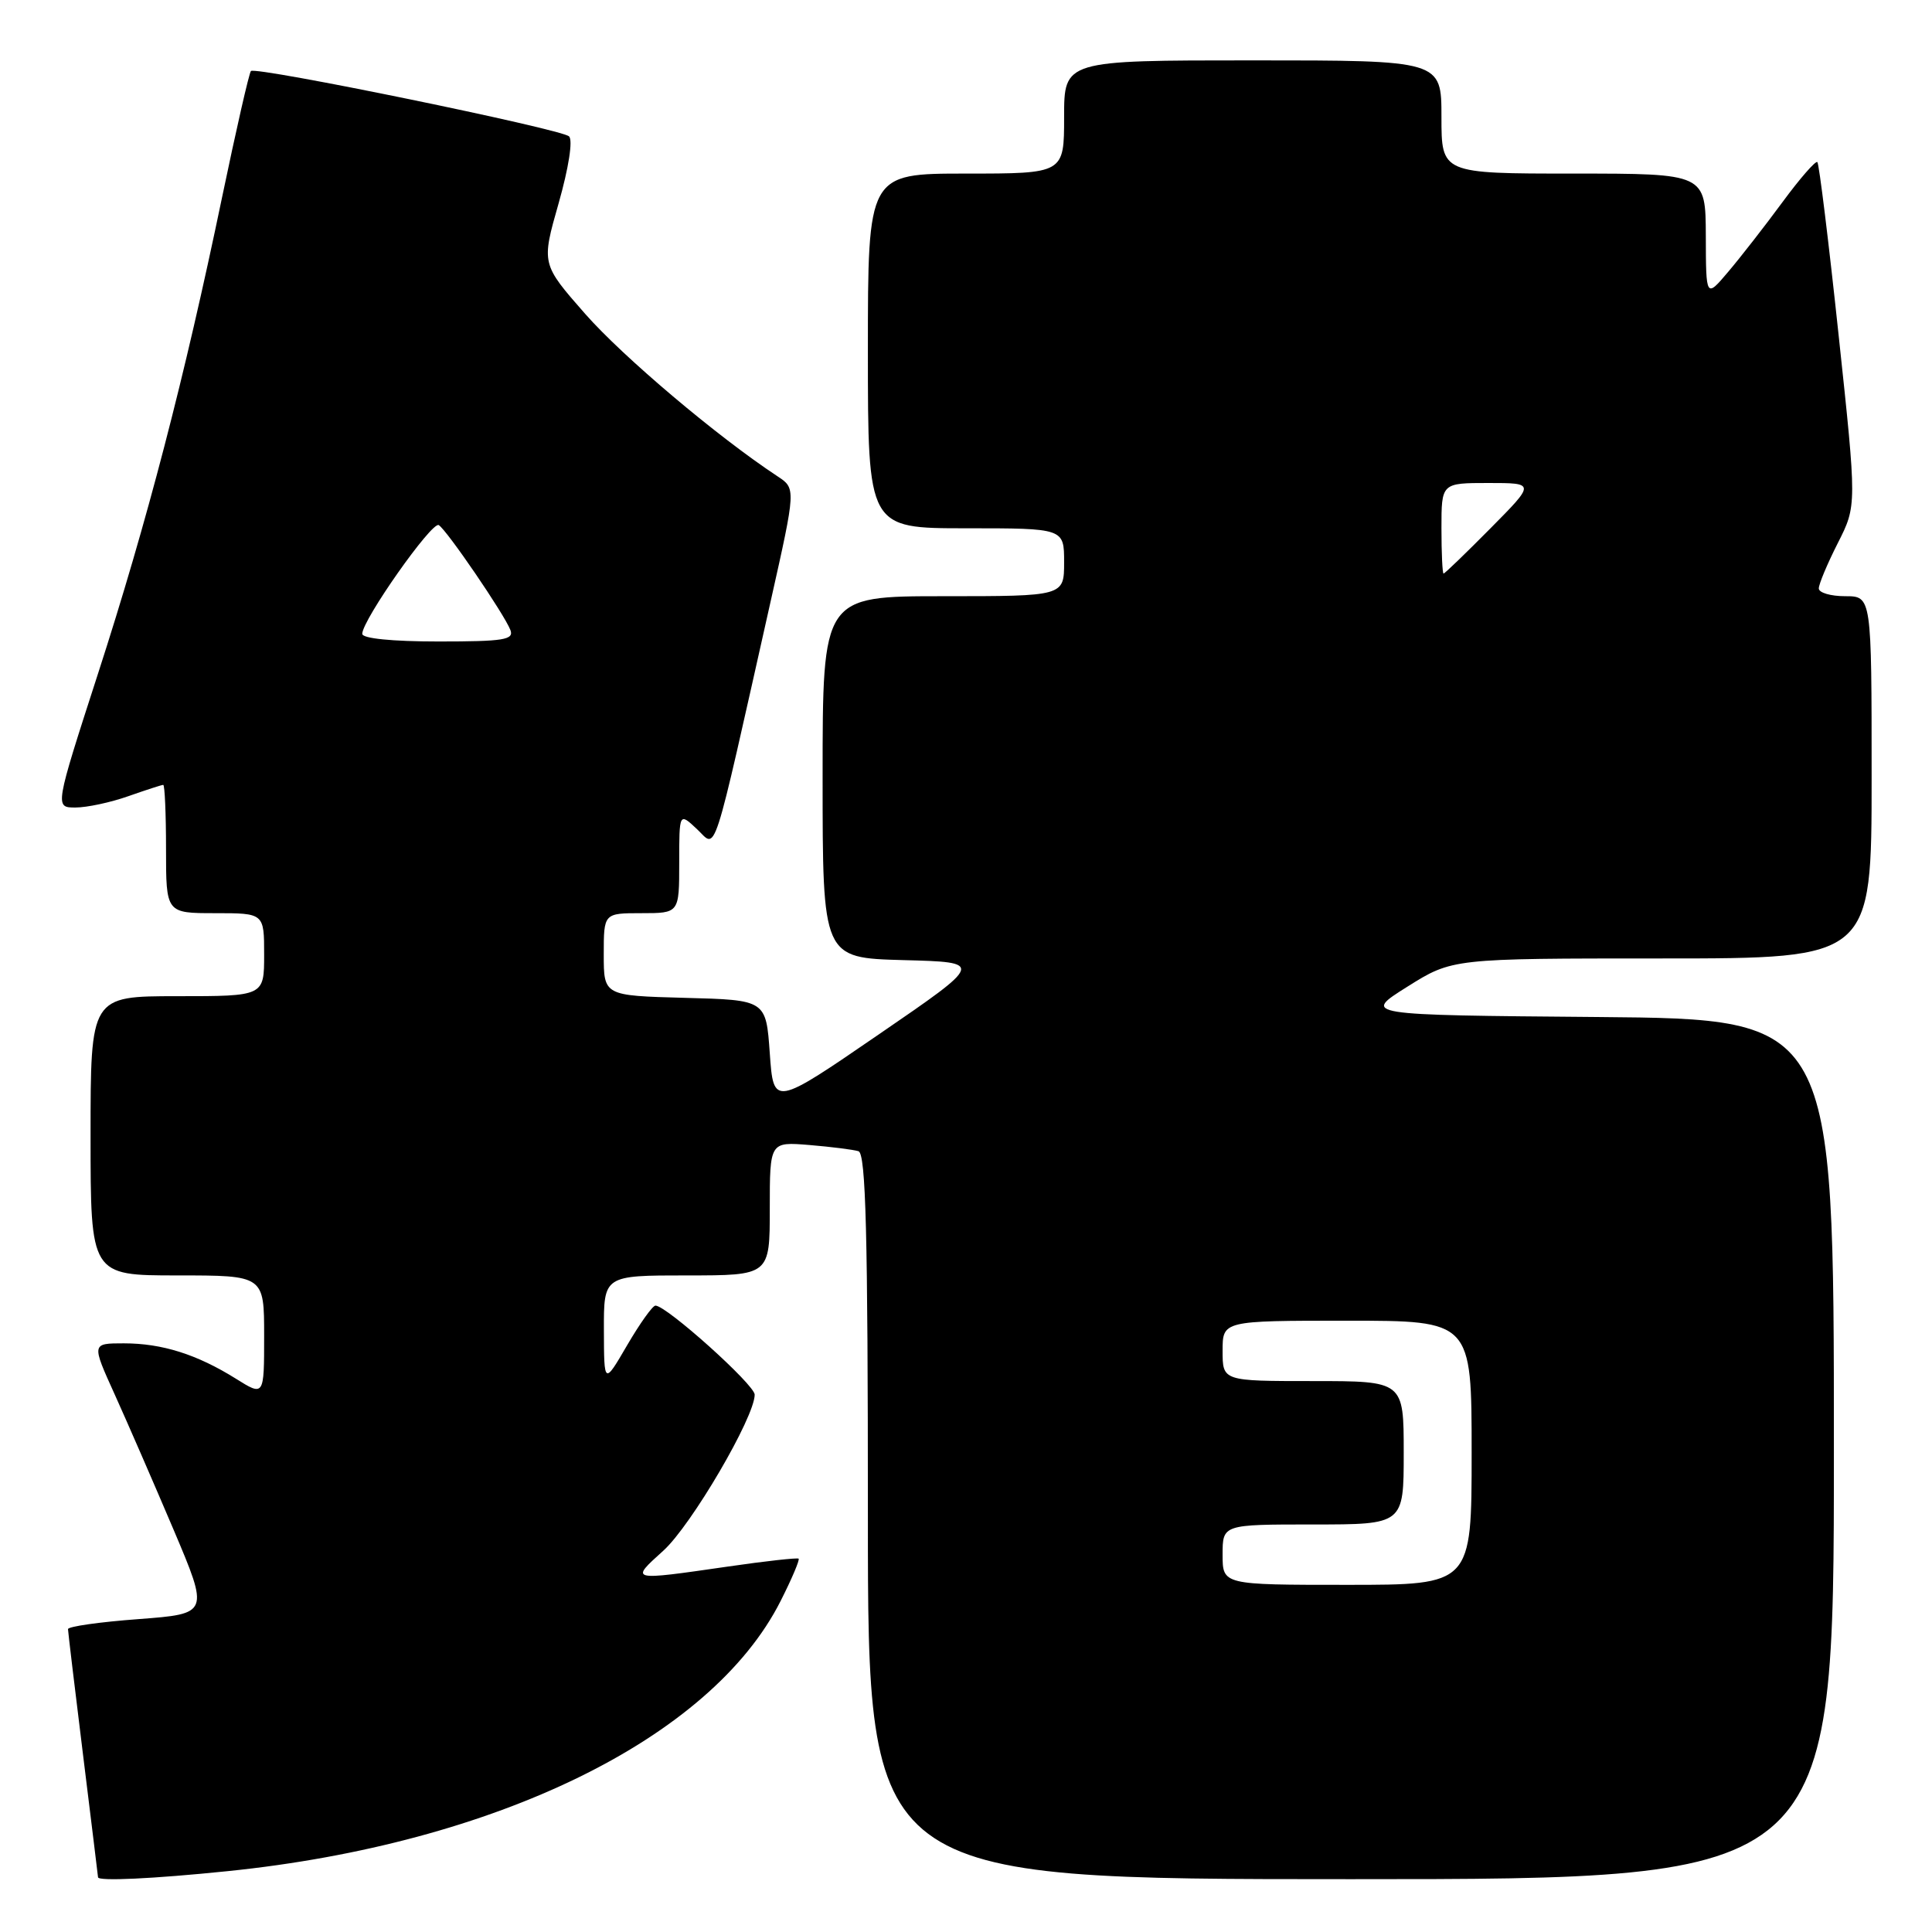 <?xml version="1.0" encoding="UTF-8" standalone="no"?>
<!DOCTYPE svg PUBLIC "-//W3C//DTD SVG 1.1//EN" "http://www.w3.org/Graphics/SVG/1.1/DTD/svg11.dtd" >
<svg xmlns="http://www.w3.org/2000/svg" xmlns:xlink="http://www.w3.org/1999/xlink" version="1.1" viewBox="0 0 256 256">
 <g >
 <path fill="currentColor"
d=" M 30.14 247.94 C 65.68 244.31 94.22 230.37 103.43 212.15 C 104.92 209.21 105.99 206.68 105.82 206.53 C 105.64 206.39 101.45 206.85 96.50 207.57 C 83.35 209.47 83.45 209.49 87.90 205.47 C 91.60 202.12 100.00 187.78 100.00 184.80 C 100.00 183.49 88.32 173.00 86.85 173.00 C 86.47 173.00 84.79 175.36 83.10 178.25 C 80.04 183.50 80.04 183.50 80.02 176.25 C 80.00 169.00 80.00 169.00 91.00 169.00 C 102.00 169.00 102.00 169.00 102.00 160.15 C 102.00 151.29 102.00 151.29 107.25 151.72 C 110.14 151.96 113.06 152.33 113.75 152.54 C 114.73 152.85 115.00 163.42 115.00 200.97 C 115.00 249.00 115.00 249.00 179.00 249.00 C 243.00 249.00 243.00 249.00 243.00 192.01 C 243.00 135.03 243.00 135.03 211.75 134.76 C 180.50 134.50 180.50 134.50 186.47 130.75 C 192.44 127.00 192.44 127.00 220.22 127.00 C 248.00 127.00 248.00 127.00 248.00 103.00 C 248.00 79.00 248.00 79.00 244.50 79.00 C 242.57 79.00 241.00 78.54 241.00 77.97 C 241.00 77.40 242.13 74.70 243.52 71.96 C 246.04 66.99 246.04 66.99 243.63 44.44 C 242.31 32.04 241.04 21.71 240.81 21.48 C 240.59 21.25 238.50 23.64 236.19 26.78 C 233.87 29.93 230.64 34.08 229.01 36.00 C 226.05 39.50 226.05 39.50 226.03 31.25 C 226.00 23.00 226.00 23.00 208.50 23.00 C 191.00 23.00 191.00 23.00 191.00 15.50 C 191.00 8.00 191.00 8.00 166.00 8.00 C 141.00 8.00 141.00 8.00 141.00 15.50 C 141.00 23.00 141.00 23.00 128.00 23.00 C 115.00 23.00 115.00 23.00 115.00 46.50 C 115.00 70.00 115.00 70.00 128.00 70.00 C 141.00 70.00 141.00 70.00 141.00 74.50 C 141.00 79.00 141.00 79.00 125.00 79.00 C 109.00 79.00 109.00 79.00 109.00 102.97 C 109.00 126.93 109.00 126.93 119.70 127.22 C 130.39 127.50 130.39 127.50 116.45 137.06 C 102.50 146.63 102.50 146.63 102.00 139.56 C 101.50 132.50 101.50 132.50 90.75 132.22 C 80.00 131.93 80.00 131.93 80.00 126.47 C 80.00 121.00 80.00 121.00 85.00 121.00 C 90.00 121.00 90.00 121.00 90.00 114.33 C 90.00 107.65 90.00 107.65 92.36 109.87 C 95.03 112.37 94.20 114.93 102.13 79.61 C 105.47 64.72 105.47 64.72 103.02 63.11 C 95.06 57.86 82.56 47.30 77.54 41.59 C 71.73 34.97 71.73 34.97 74.02 26.94 C 75.36 22.22 75.93 18.56 75.40 18.07 C 74.34 17.08 33.89 8.78 33.25 9.41 C 33.01 9.65 31.29 17.20 29.42 26.17 C 24.45 50.08 19.47 69.22 12.99 89.25 C 7.25 107.00 7.25 107.00 10.00 107.00 C 11.51 107.00 14.66 106.33 17.00 105.50 C 19.34 104.68 21.42 104.00 21.63 104.00 C 21.83 104.00 22.00 107.83 22.00 112.50 C 22.00 121.00 22.00 121.00 28.50 121.00 C 35.00 121.00 35.00 121.00 35.00 126.50 C 35.00 132.00 35.00 132.00 23.50 132.00 C 12.00 132.00 12.00 132.00 12.00 150.50 C 12.00 169.00 12.00 169.00 23.50 169.00 C 35.00 169.00 35.00 169.00 35.00 177.01 C 35.00 185.03 35.00 185.03 31.25 182.68 C 26.09 179.46 21.48 178.00 16.41 178.00 C 12.13 178.00 12.13 178.00 15.19 184.75 C 16.87 188.46 20.38 196.53 22.99 202.67 C 27.72 213.83 27.72 213.83 18.36 214.54 C 13.21 214.92 9.00 215.52 9.01 215.87 C 9.02 216.22 9.91 223.70 11.00 232.50 C 12.09 241.30 12.98 248.61 12.99 248.75 C 13.01 249.29 20.28 248.95 30.14 247.94 Z  M 162.00 206.00 C 162.00 202.00 162.00 202.00 174.00 202.00 C 186.00 202.00 186.00 202.00 186.00 192.50 C 186.00 183.00 186.00 183.00 174.00 183.00 C 162.00 183.00 162.00 183.00 162.00 179.00 C 162.00 175.00 162.00 175.00 178.50 175.00 C 195.00 175.00 195.00 175.00 195.00 192.50 C 195.00 210.00 195.00 210.00 178.50 210.00 C 162.00 210.00 162.00 210.00 162.00 206.00 Z  M 48.00 83.99 C 48.00 82.16 57.24 69.03 58.14 69.58 C 59.22 70.25 66.83 81.40 67.63 83.48 C 68.13 84.78 66.74 85.00 58.11 85.00 C 51.96 85.00 48.00 84.60 48.00 83.99 Z  M 191.00 70.00 C 191.00 64.00 191.00 64.00 197.22 64.00 C 203.44 64.00 203.44 64.00 197.50 70.00 C 194.23 73.30 191.44 76.00 191.28 76.00 C 191.13 76.00 191.00 73.30 191.00 70.00 Z "/>
</g>
</svg>